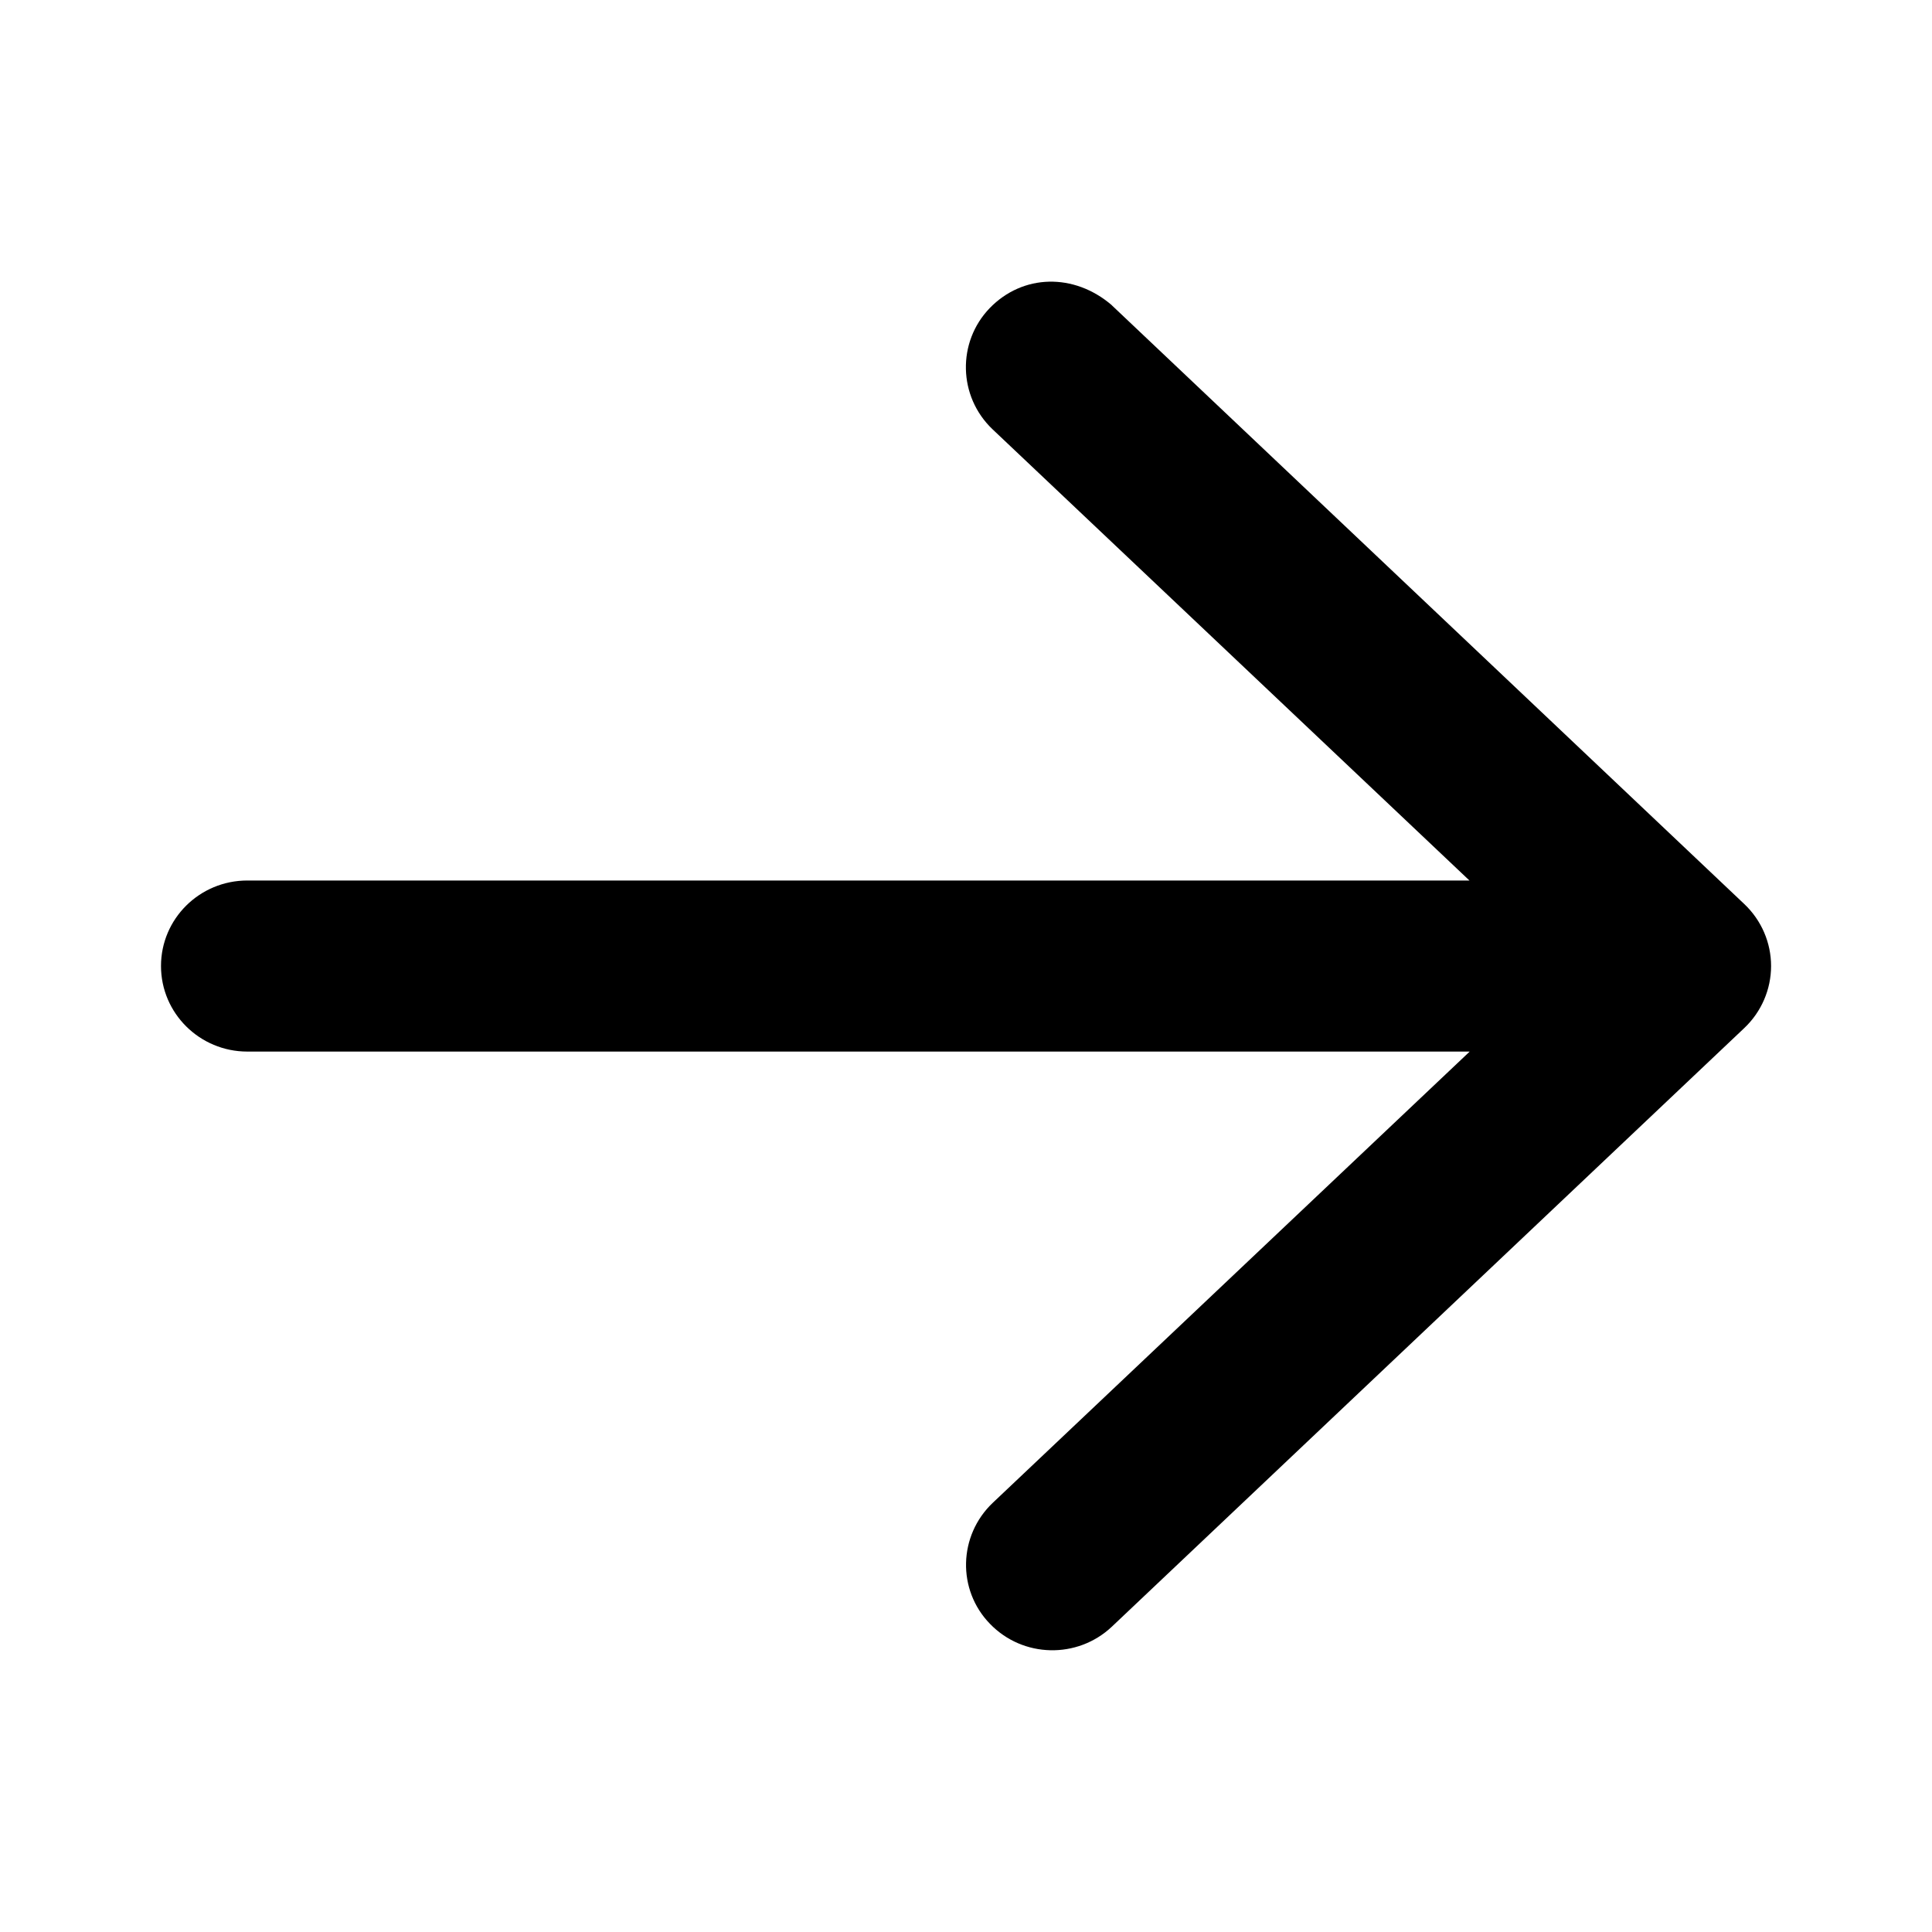 <!-- Generated by IcoMoon.io -->
<svg version="1.1" xmlns="http://www.w3.org/2000/svg" width="24" height="24" viewBox="0 0 24 24">
<title>arrow-right</title>
<path d="M13.812 3.793l7.857 7.438c0.212 0.201 0.332 0.479 0.332 0.769s-0.12 0.569-0.332 0.77l-7.857 7.437c-0.428 0.404-1.106 0.389-1.515-0.036-0.409-0.421-0.393-1.096 0.036-1.503l5.924-5.605h-15.185c-0.591 0-1.072-0.476-1.072-1.063s0.48-1.062 1.072-1.062h15.182l-5.924-5.605c-0.429-0.408-0.442-1.083-0.036-1.505 0.411-0.425 1.049-0.44 1.518-0.036z"></path>
</svg>
